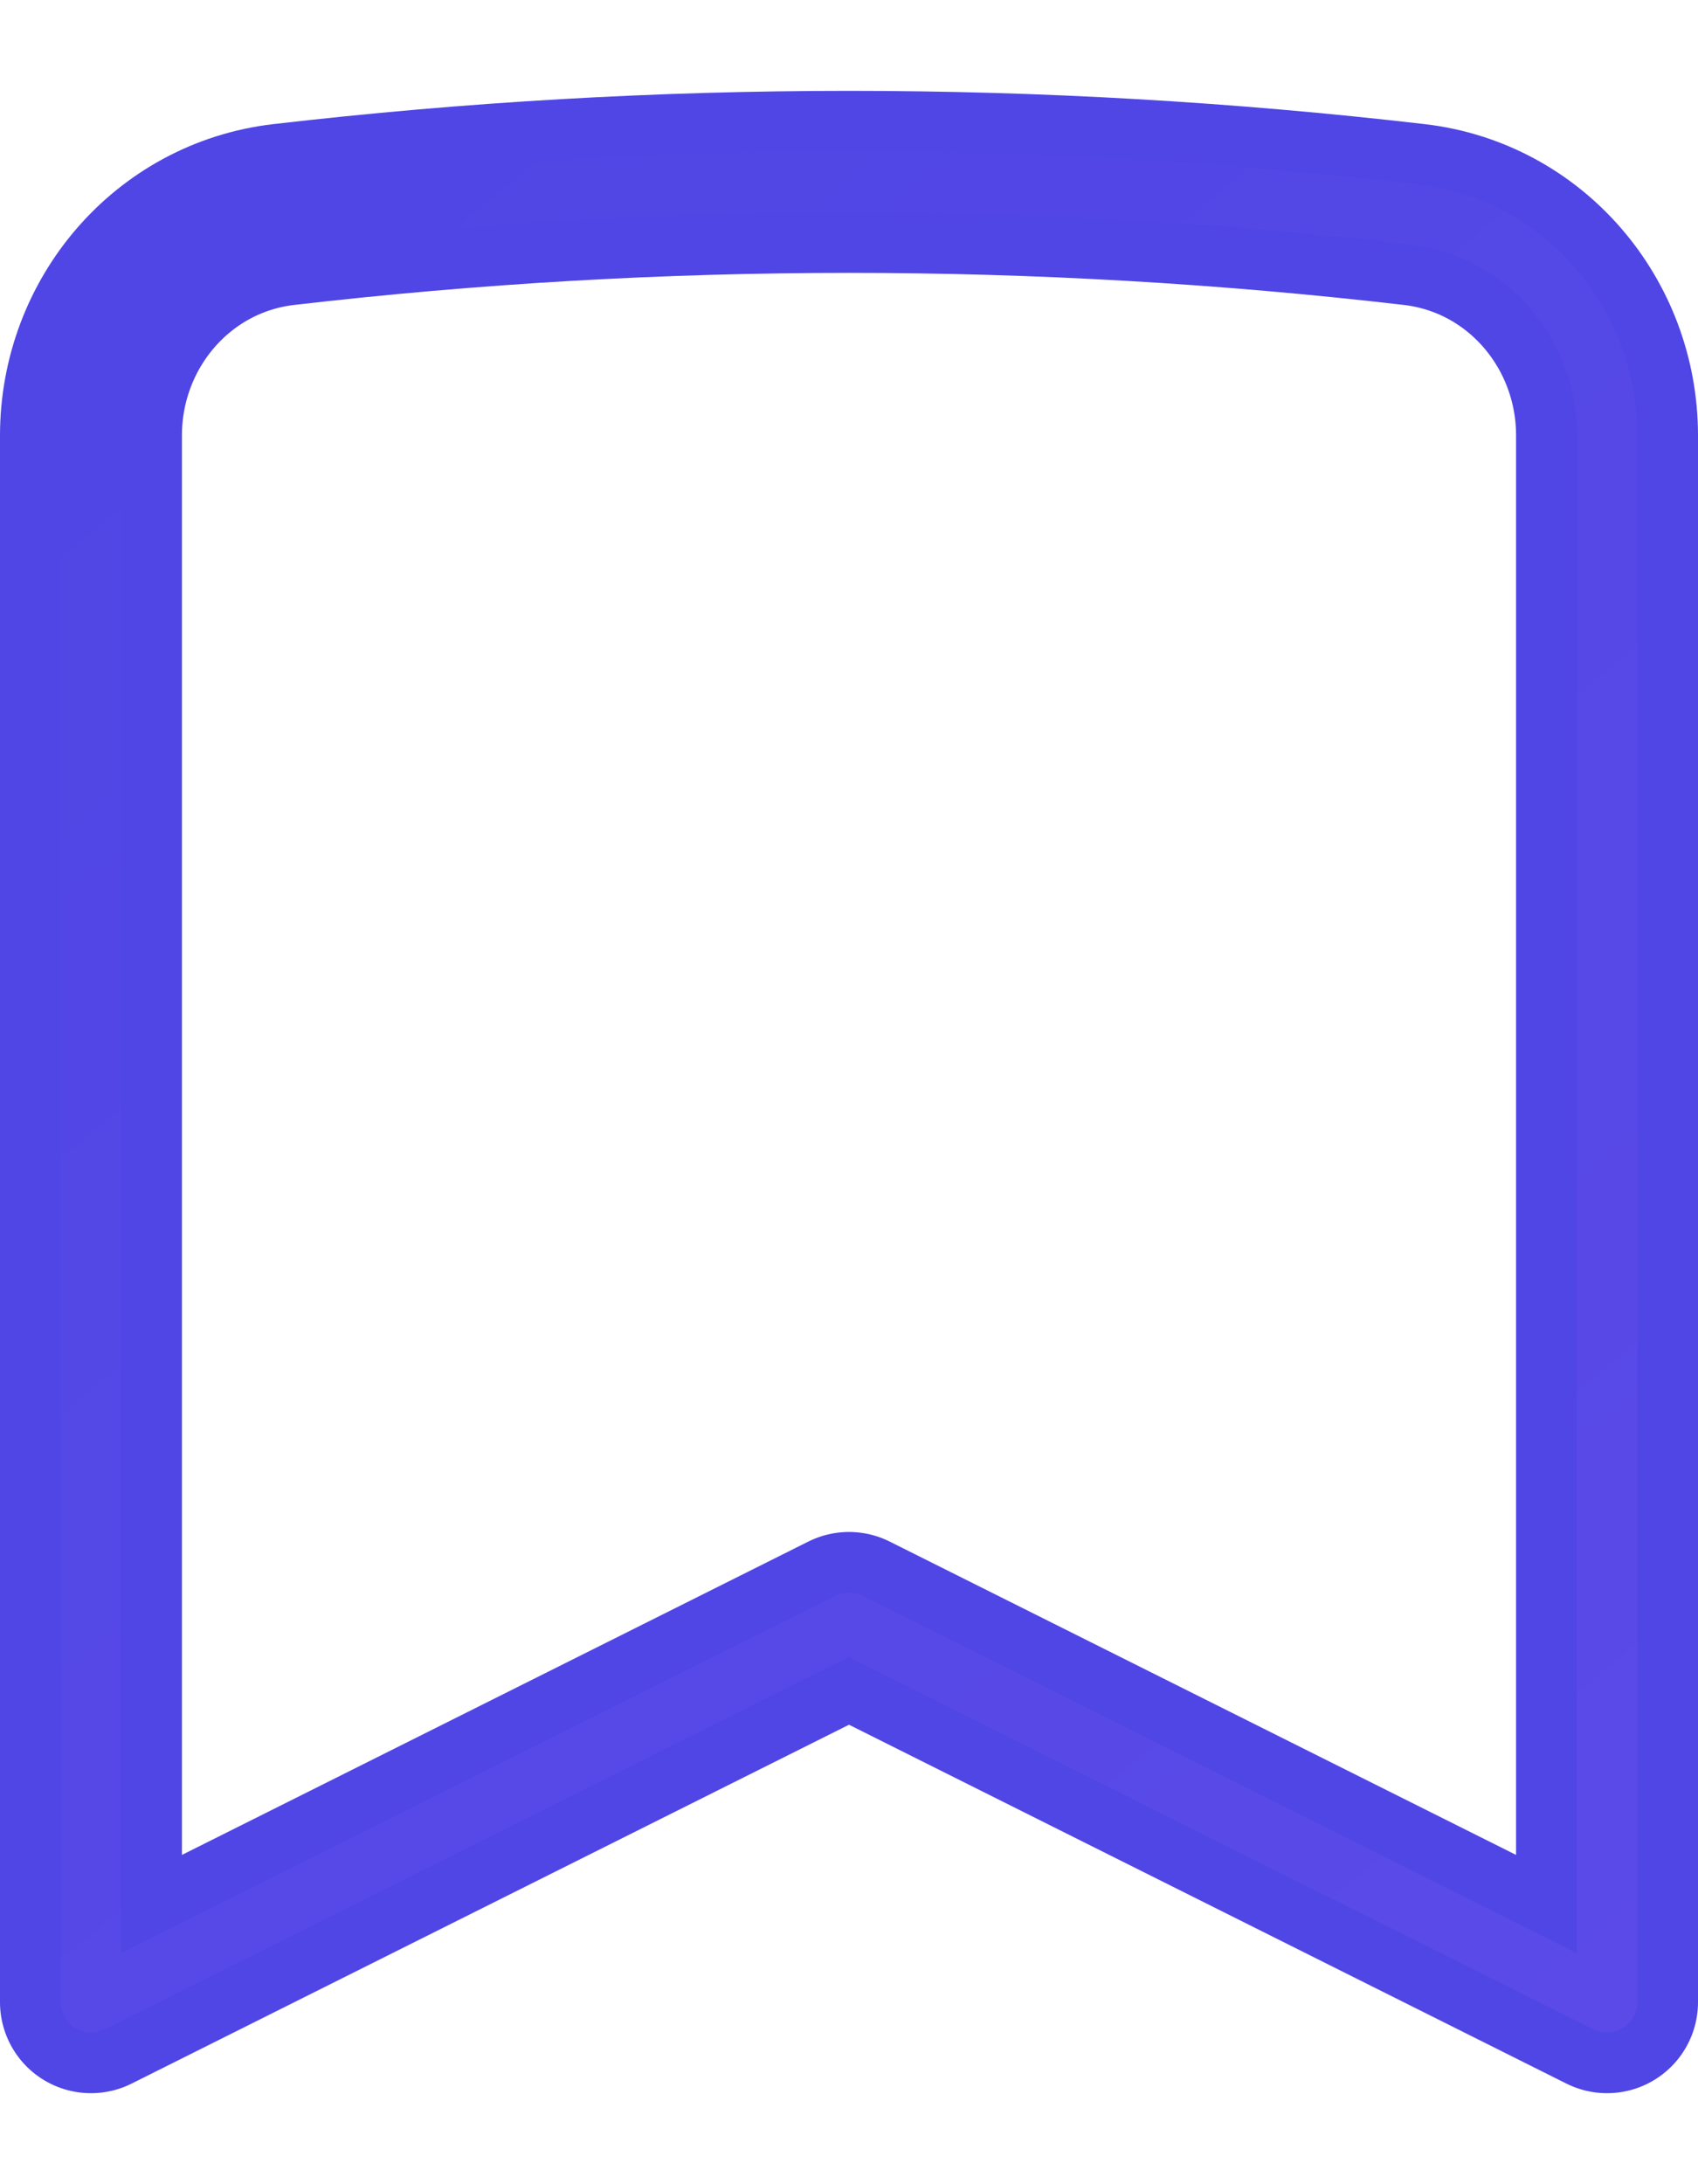 <svg width="14" height="18" viewBox="0 0 14 18" fill="none" xmlns="http://www.w3.org/2000/svg">
  <path d="M11.661 1.768C12.578 1.875 13.25 2.666 13.25 3.589V16.5L7 13.375L0.75 16.5V3.589C0.75 2.666 1.422 1.875 2.339 1.768C5.436 1.409 8.564 1.409 11.661 1.768Z" stroke="#4F46E5" stroke-width="1.5" stroke-linecap="round" stroke-linejoin="round"/>
  <path d="M11.661 1.768C12.578 1.875 13.25 2.666 13.25 3.589V16.5L7 13.375L0.75 16.5V3.589C0.75 2.666 1.422 1.875 2.339 1.768C5.436 1.409 8.564 1.409 11.661 1.768Z" stroke="url(#paint0_linear)" stroke-width="0.5" stroke-linecap="round" stroke-linejoin="round"/>
  
  <defs>
    <linearGradient id="paint0_linear" x1="0.75" y1="1.5" x2="13.25" y2="16.5" gradientUnits="userSpaceOnUse">
      <stop stop-color="#4F46E5" stop-opacity="0.2"/>
      <stop offset="1" stop-color="#8B5CF6" stop-opacity="0.2"/>
    </linearGradient>
  </defs>
</svg>